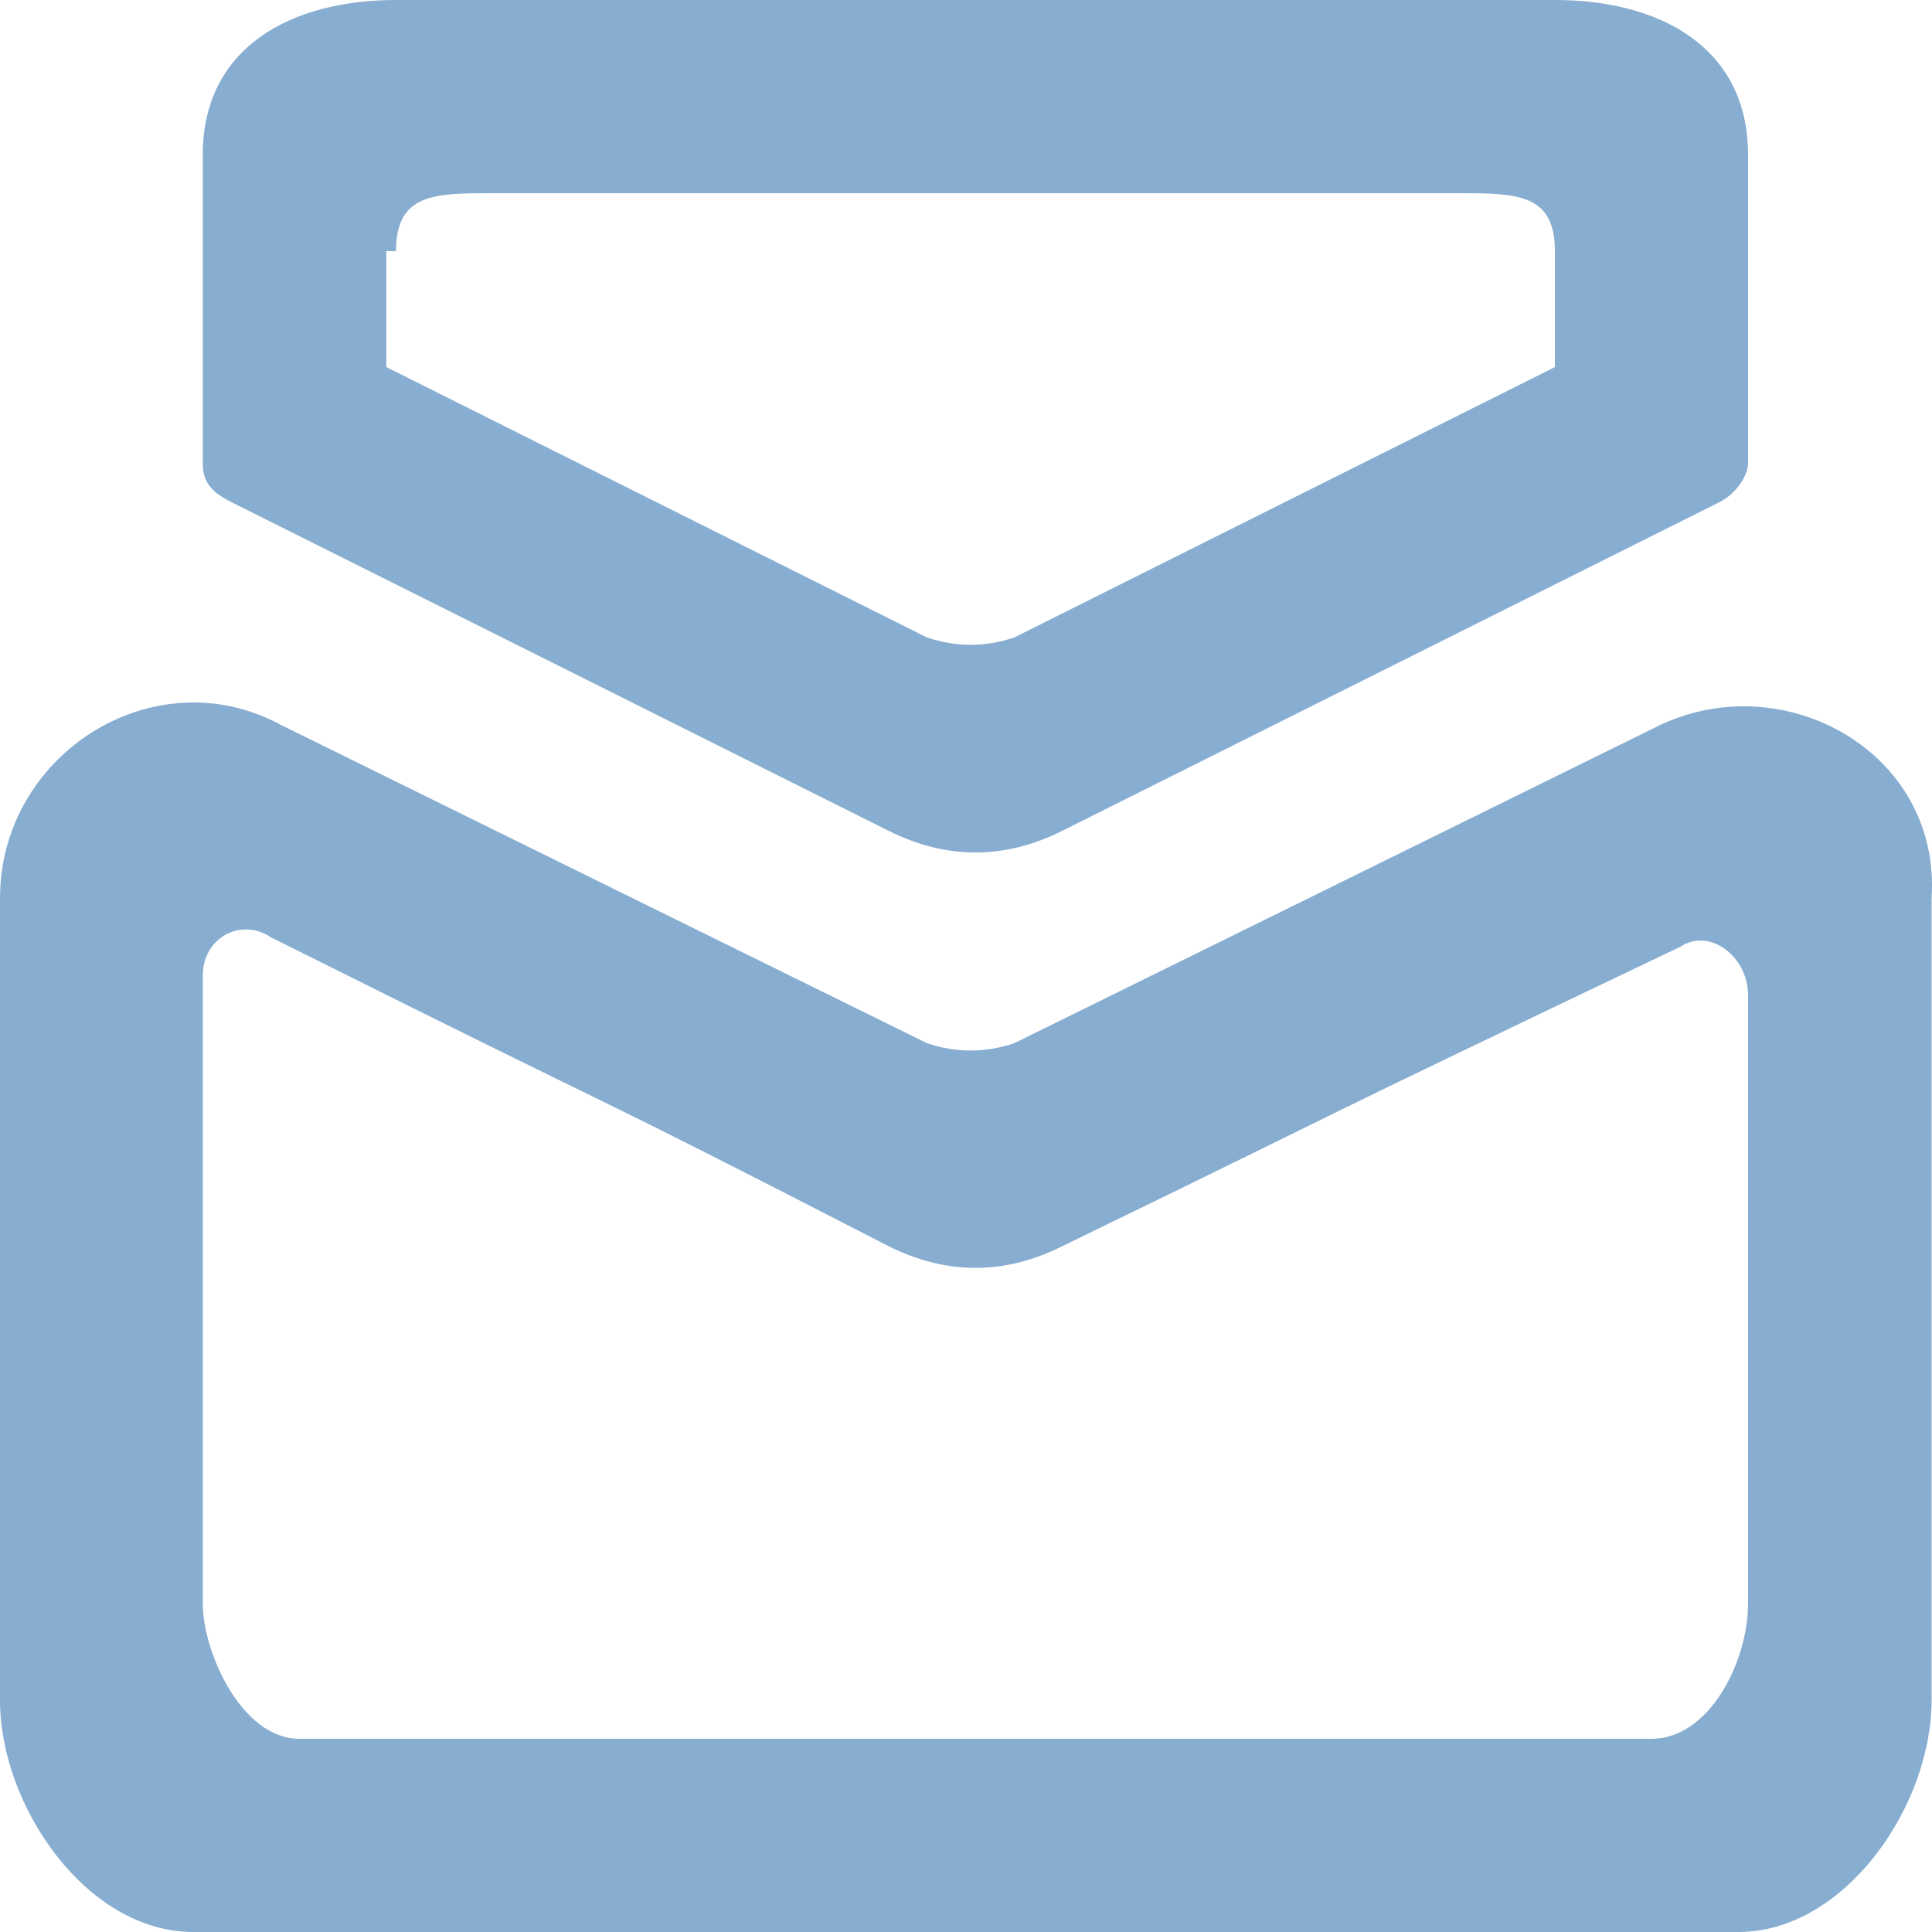 <svg width="28" height="28" viewBox="0 0 28 28" fill="none" xmlns="http://www.w3.org/2000/svg">
<g id="07" opacity="0.5">
<path id="email" d="M24.075 10.5L14.697 15.12C14.277 15.26 13.857 15.26 13.437 15.12L4.059 10.5C2.239 9.52 0 10.92 0 13.02V24.64C0 26.18 1.26 28 2.799 28H25.194C26.734 28 27.994 26.18 27.994 24.64V13.02C28.134 10.92 25.894 9.66 24.075 10.5ZM25.334 23.24C25.334 24.08 24.774 25.2 23.935 25.2H4.339C3.499 25.2 2.939 23.94 2.939 23.24V14.14C2.939 13.58 3.499 13.3 3.919 13.58C9.798 16.52 7.978 15.54 12.877 18.06C13.717 18.48 14.557 18.48 15.397 18.06C20.296 15.68 18.196 16.66 24.355 13.72C24.774 13.44 25.334 13.86 25.334 14.42C25.334 19.32 25.334 18.34 25.334 23.24ZM3.359 7.28L12.877 12.04C13.717 12.46 14.557 12.46 15.397 12.04L24.915 7.28C25.194 7.14 25.334 6.86 25.334 6.72V2.24C25.334 0.7 24.075 0 22.535 0H5.739C4.199 0 2.939 0.7 2.939 2.24V6.72C2.939 7 3.079 7.14 3.359 7.28ZM5.739 3.64C5.739 2.8 6.299 2.8 7.138 2.8H21.135C21.975 2.8 22.535 2.8 22.535 3.64V5.32L14.697 9.24C14.277 9.38 13.857 9.38 13.437 9.24L5.599 5.32V3.64H5.739Z" fill="#105BA2"/>
</g>
</svg>
